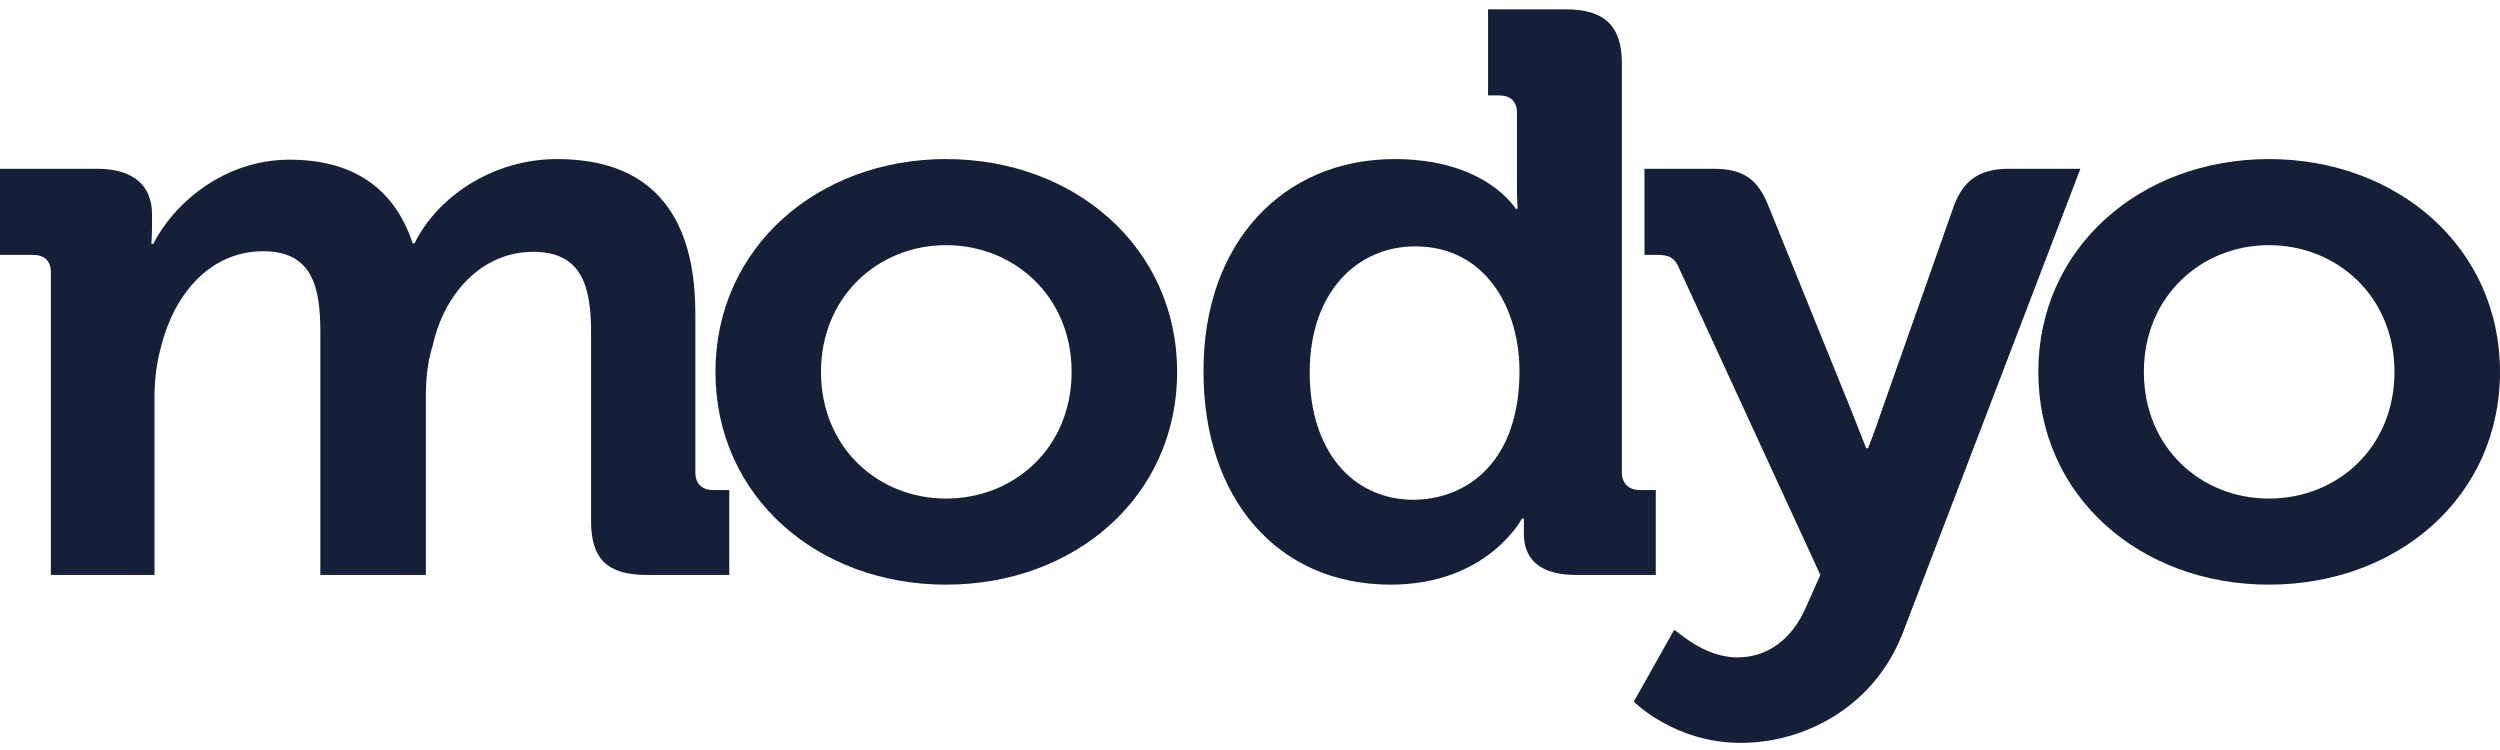 <svg width="200" height="60" viewBox="0 0 200 60" fill="none" xmlns="http://www.w3.org/2000/svg">
<path d="M4.07 21.795C4.07 20.825 3.518 20.389 2.613 20.389H0V13.502H7.739C10.704 13.502 12.161 14.86 12.161 17.139V18.109C12.161 18.788 12.111 19.516 12.111 19.516H12.261C13.869 16.315 17.889 12.774 23.166 12.774C28.241 12.774 31.558 15.054 33.015 19.467H33.166C34.874 15.927 39.246 12.726 44.573 12.726C51.558 12.726 55.628 16.557 55.628 25.093V37.8C55.628 38.673 56.131 39.206 57.085 39.206H58.342V45.996H51.759C48.593 45.996 47.286 44.735 47.286 41.68V26.645C47.286 22.959 46.583 20.146 42.663 20.146C38.492 20.146 35.528 23.541 34.623 27.615C34.221 28.876 34.07 30.234 34.07 31.737V45.996H25.628V26.596C25.628 23.105 25.075 20.098 21.055 20.098C16.834 20.098 13.97 23.493 12.915 27.615C12.563 28.876 12.362 30.234 12.362 31.689V45.996H4.07V21.795Z" fill="#151F38"/>
<path d="M75.678 12.726C85.98 12.726 94.171 19.807 94.171 29.749C94.171 39.74 85.98 46.772 75.678 46.772C65.427 46.772 57.236 39.74 57.236 29.749C57.236 19.807 65.427 12.726 75.678 12.726ZM75.678 39.885C81.156 39.885 85.729 35.811 85.729 29.749C85.729 23.735 81.156 19.613 75.678 19.613C70.251 19.613 65.678 23.735 65.678 29.749C65.678 35.811 70.251 39.885 75.678 39.885Z" fill="#151F38"/>
<path d="M111.558 12.726C118.894 12.726 121.256 16.703 121.256 16.703H121.407C121.407 16.703 121.357 15.878 121.357 14.811V9.04C121.357 8.07 120.804 7.633 119.899 7.633H119.045V0.747H125.276C128.392 0.747 129.749 2.105 129.749 5.063V37.8C129.749 38.673 130.301 39.206 131.206 39.206H132.462V45.996H126.08C123.015 45.996 121.91 44.59 121.91 42.698C121.91 42.019 121.91 41.486 121.91 41.486H121.759C121.759 41.486 118.995 46.772 111.256 46.772C102.161 46.772 96.281 39.837 96.281 29.749C96.231 19.419 102.663 12.726 111.558 12.726ZM121.558 29.7C121.558 24.657 118.844 19.71 113.216 19.71C108.593 19.71 104.774 23.347 104.774 29.797C104.774 36.005 108.141 39.982 113.116 39.982C117.437 39.934 121.558 36.878 121.558 29.7Z" fill="#151F38"/>
<path d="M138.995 52.592C141.307 52.592 143.367 51.234 144.523 48.469L145.628 45.996L134.372 21.553C133.97 20.583 133.518 20.389 132.563 20.389H131.558V13.502H137.085C139.447 13.502 140.653 14.326 141.508 16.557L148.09 32.804C148.744 34.453 149.296 35.86 149.296 35.86H149.447C149.447 35.86 150 34.453 150.553 32.804L156.281 16.557C157.085 14.326 158.442 13.502 160.754 13.502H166.432L152.161 50.797C149.799 56.666 144.271 59.43 139.246 59.43C133.97 59.43 130.704 56.132 130.704 56.132L133.92 50.41C134.121 50.361 136.181 52.592 138.995 52.592Z" fill="#151F38"/>
<path d="M181.508 12.726C191.809 12.726 200 19.807 200 29.749C200 39.74 191.809 46.772 181.508 46.772C171.256 46.772 163.065 39.74 163.065 29.749C163.065 19.807 171.256 12.726 181.508 12.726ZM181.508 39.885C186.985 39.885 191.558 35.811 191.558 29.749C191.558 23.735 186.985 19.613 181.508 19.613C176.08 19.613 171.508 23.735 171.508 29.749C171.508 35.811 176.08 39.885 181.508 39.885Z" fill="#151F38"/>
</svg>
